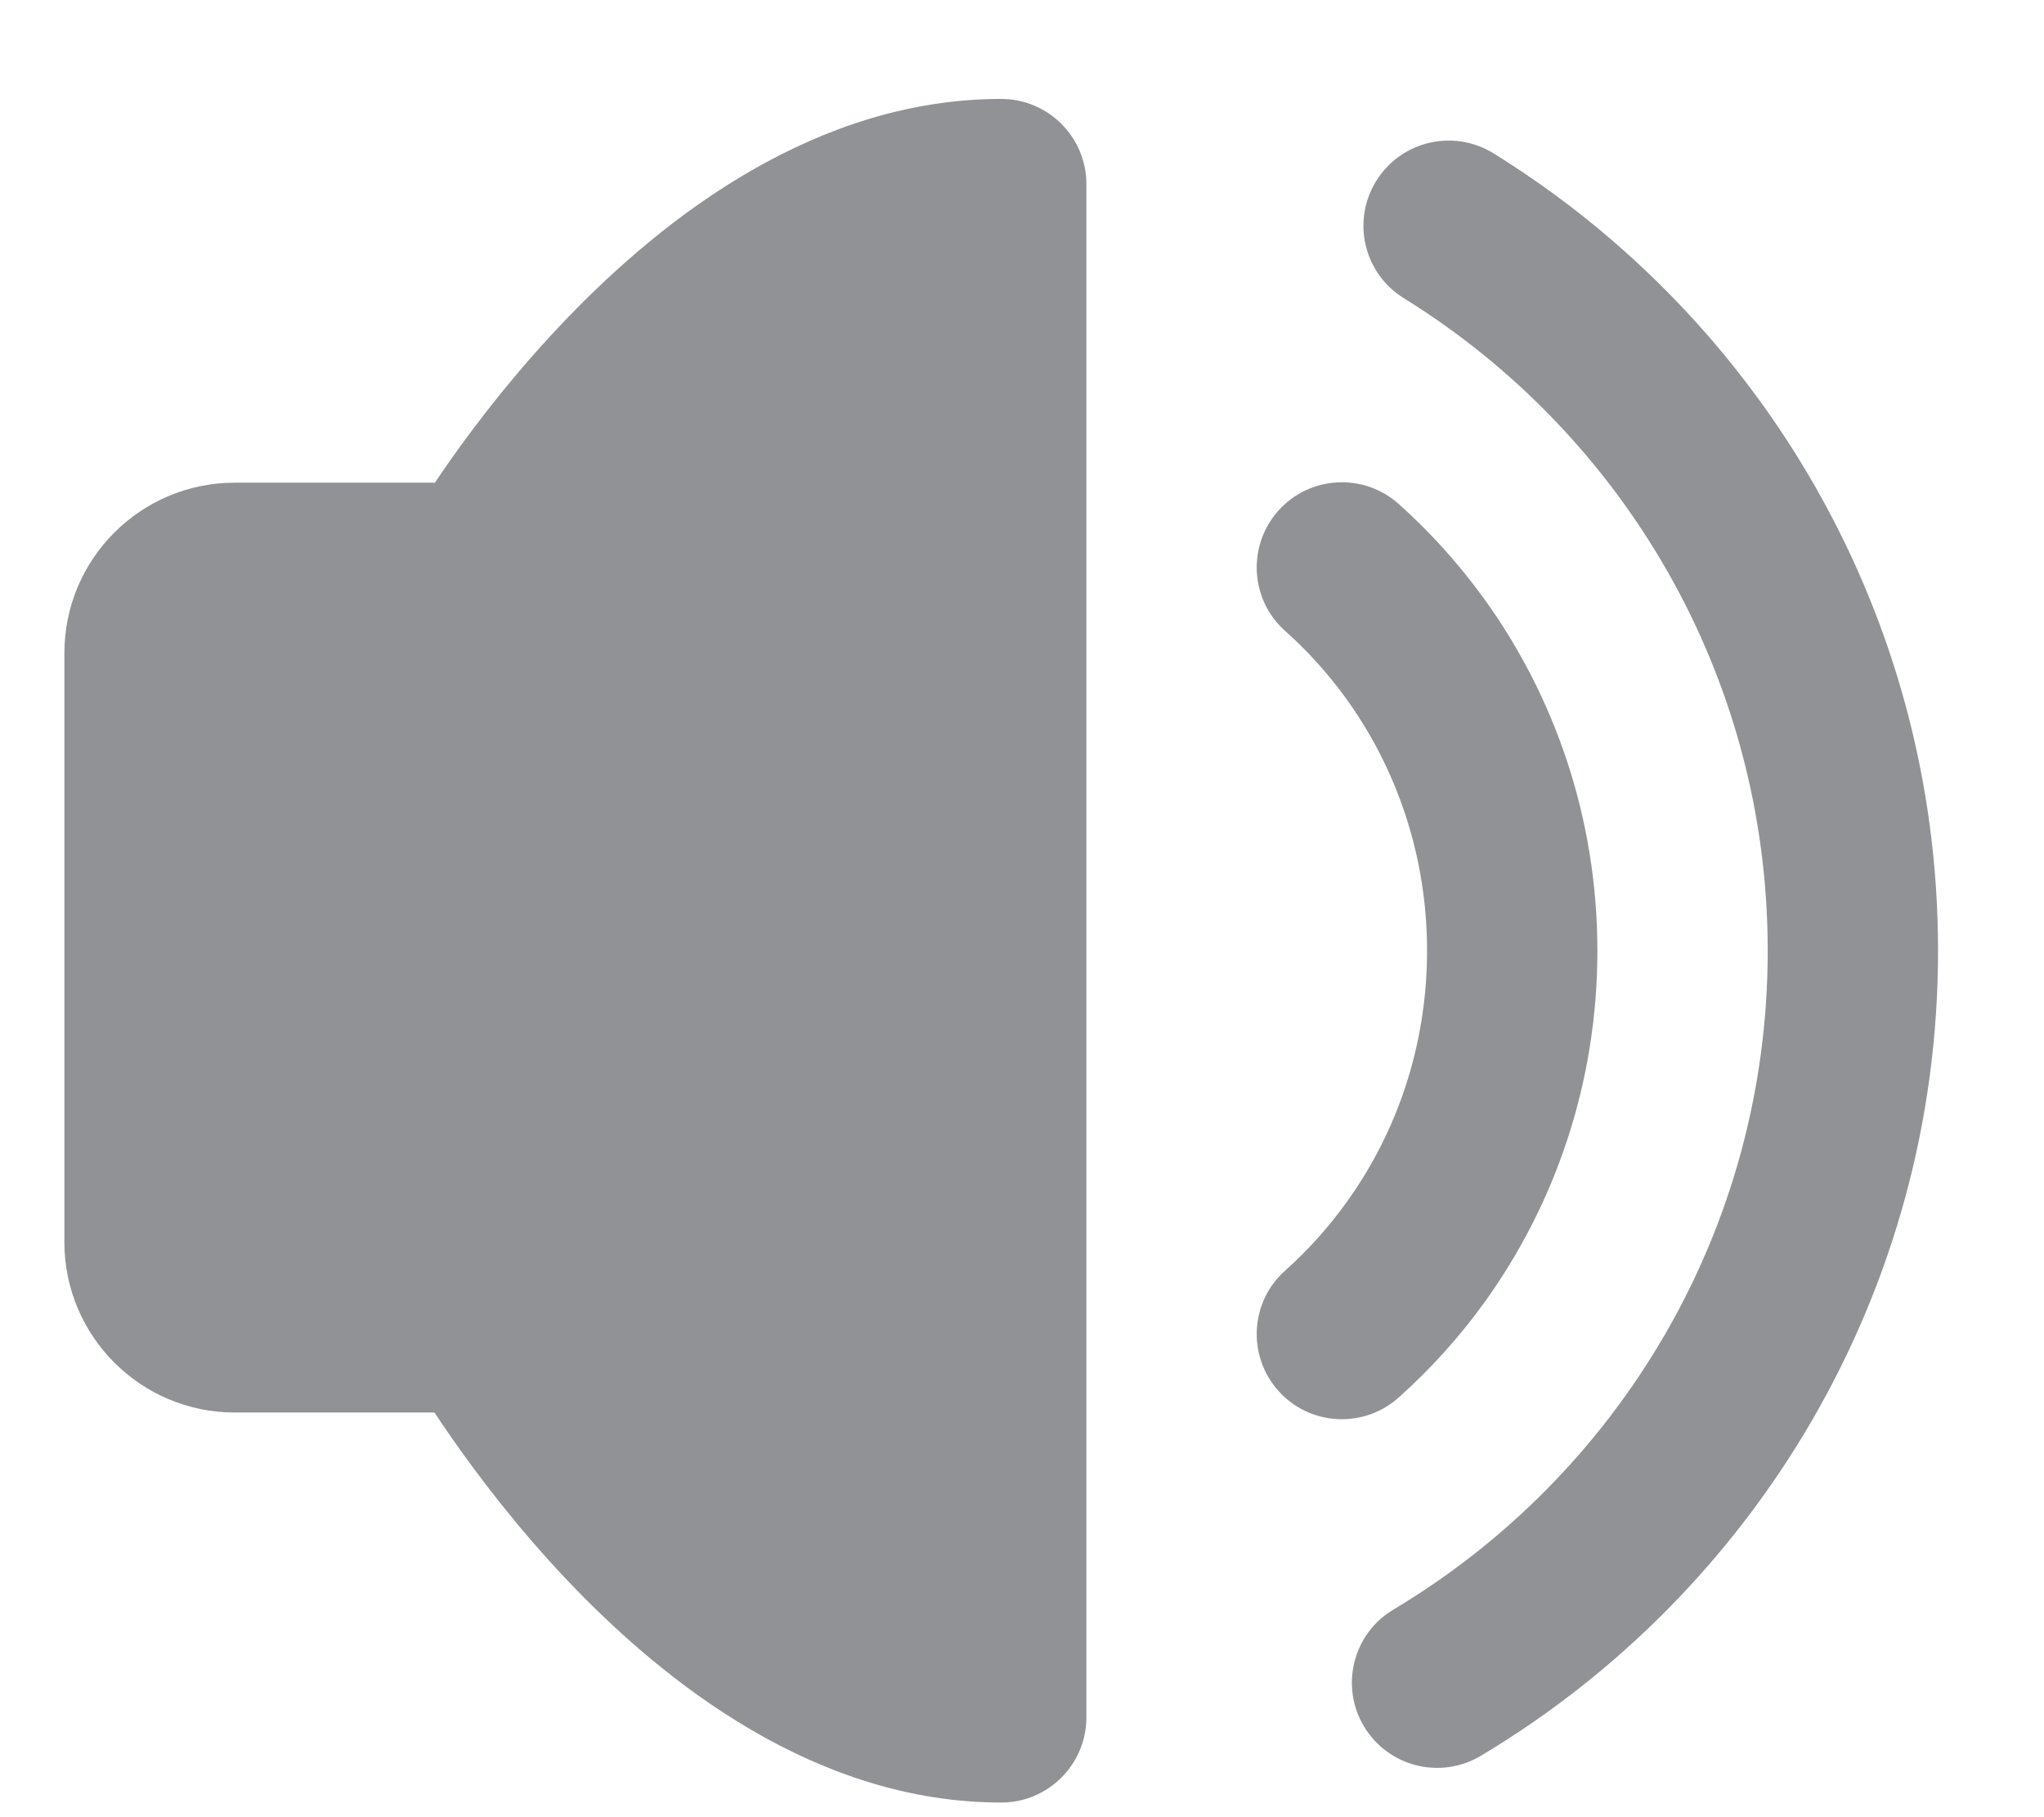 <svg width="18" height="16" viewBox="0 0 18 16" fill="none" xmlns="http://www.w3.org/2000/svg">
<path d="M8.817 0.871C7.19 0.871 5.86 1.905 5.005 2.791C4.564 3.247 4.214 3.701 3.975 4.039C3.921 4.115 3.872 4.187 3.83 4.25H2.067C1.239 4.25 0.567 4.922 0.567 5.75V10.937C0.567 11.764 1.239 12.437 2.067 12.437H3.826C3.869 12.502 3.917 12.573 3.971 12.651C4.21 12.994 4.56 13.456 5.001 13.92C5.854 14.817 7.185 15.871 8.817 15.871C9.231 15.871 9.567 15.535 9.567 15.121V1.621C9.567 1.208 9.231 0.871 8.817 0.871Z" fill="#919295"/>
<path fill-rule="evenodd" clip-rule="evenodd" d="M11.258 4.496C11.533 4.188 12.008 4.161 12.317 4.437C12.59 4.681 12.837 4.954 13.054 5.251C13.691 6.123 14.067 7.204 14.067 8.371C14.067 9.528 13.698 10.601 13.071 11.469C12.85 11.775 12.597 12.055 12.317 12.305C12.008 12.581 11.533 12.555 11.258 12.246C10.982 11.938 11.008 11.462 11.317 11.188C11.517 11.009 11.697 10.809 11.855 10.59C12.302 9.972 12.567 9.205 12.567 8.371C12.567 7.53 12.297 6.757 11.843 6.135C11.688 5.923 11.512 5.729 11.317 5.555C11.008 5.28 10.982 4.805 11.258 4.496Z" fill="#919295"/>
<path fill-rule="evenodd" clip-rule="evenodd" d="M12.119 1.594C12.337 1.241 12.799 1.132 13.152 1.35C15.5 2.803 17.067 5.404 17.067 8.371C17.067 11.385 15.45 14.021 13.04 15.46C12.684 15.672 12.224 15.556 12.011 15.2C11.799 14.844 11.915 14.384 12.271 14.172C14.247 12.992 15.567 10.836 15.567 8.371C15.567 5.945 14.287 3.817 12.363 2.626C12.01 2.408 11.901 1.946 12.119 1.594Z" fill="#919295"/>
</svg>
